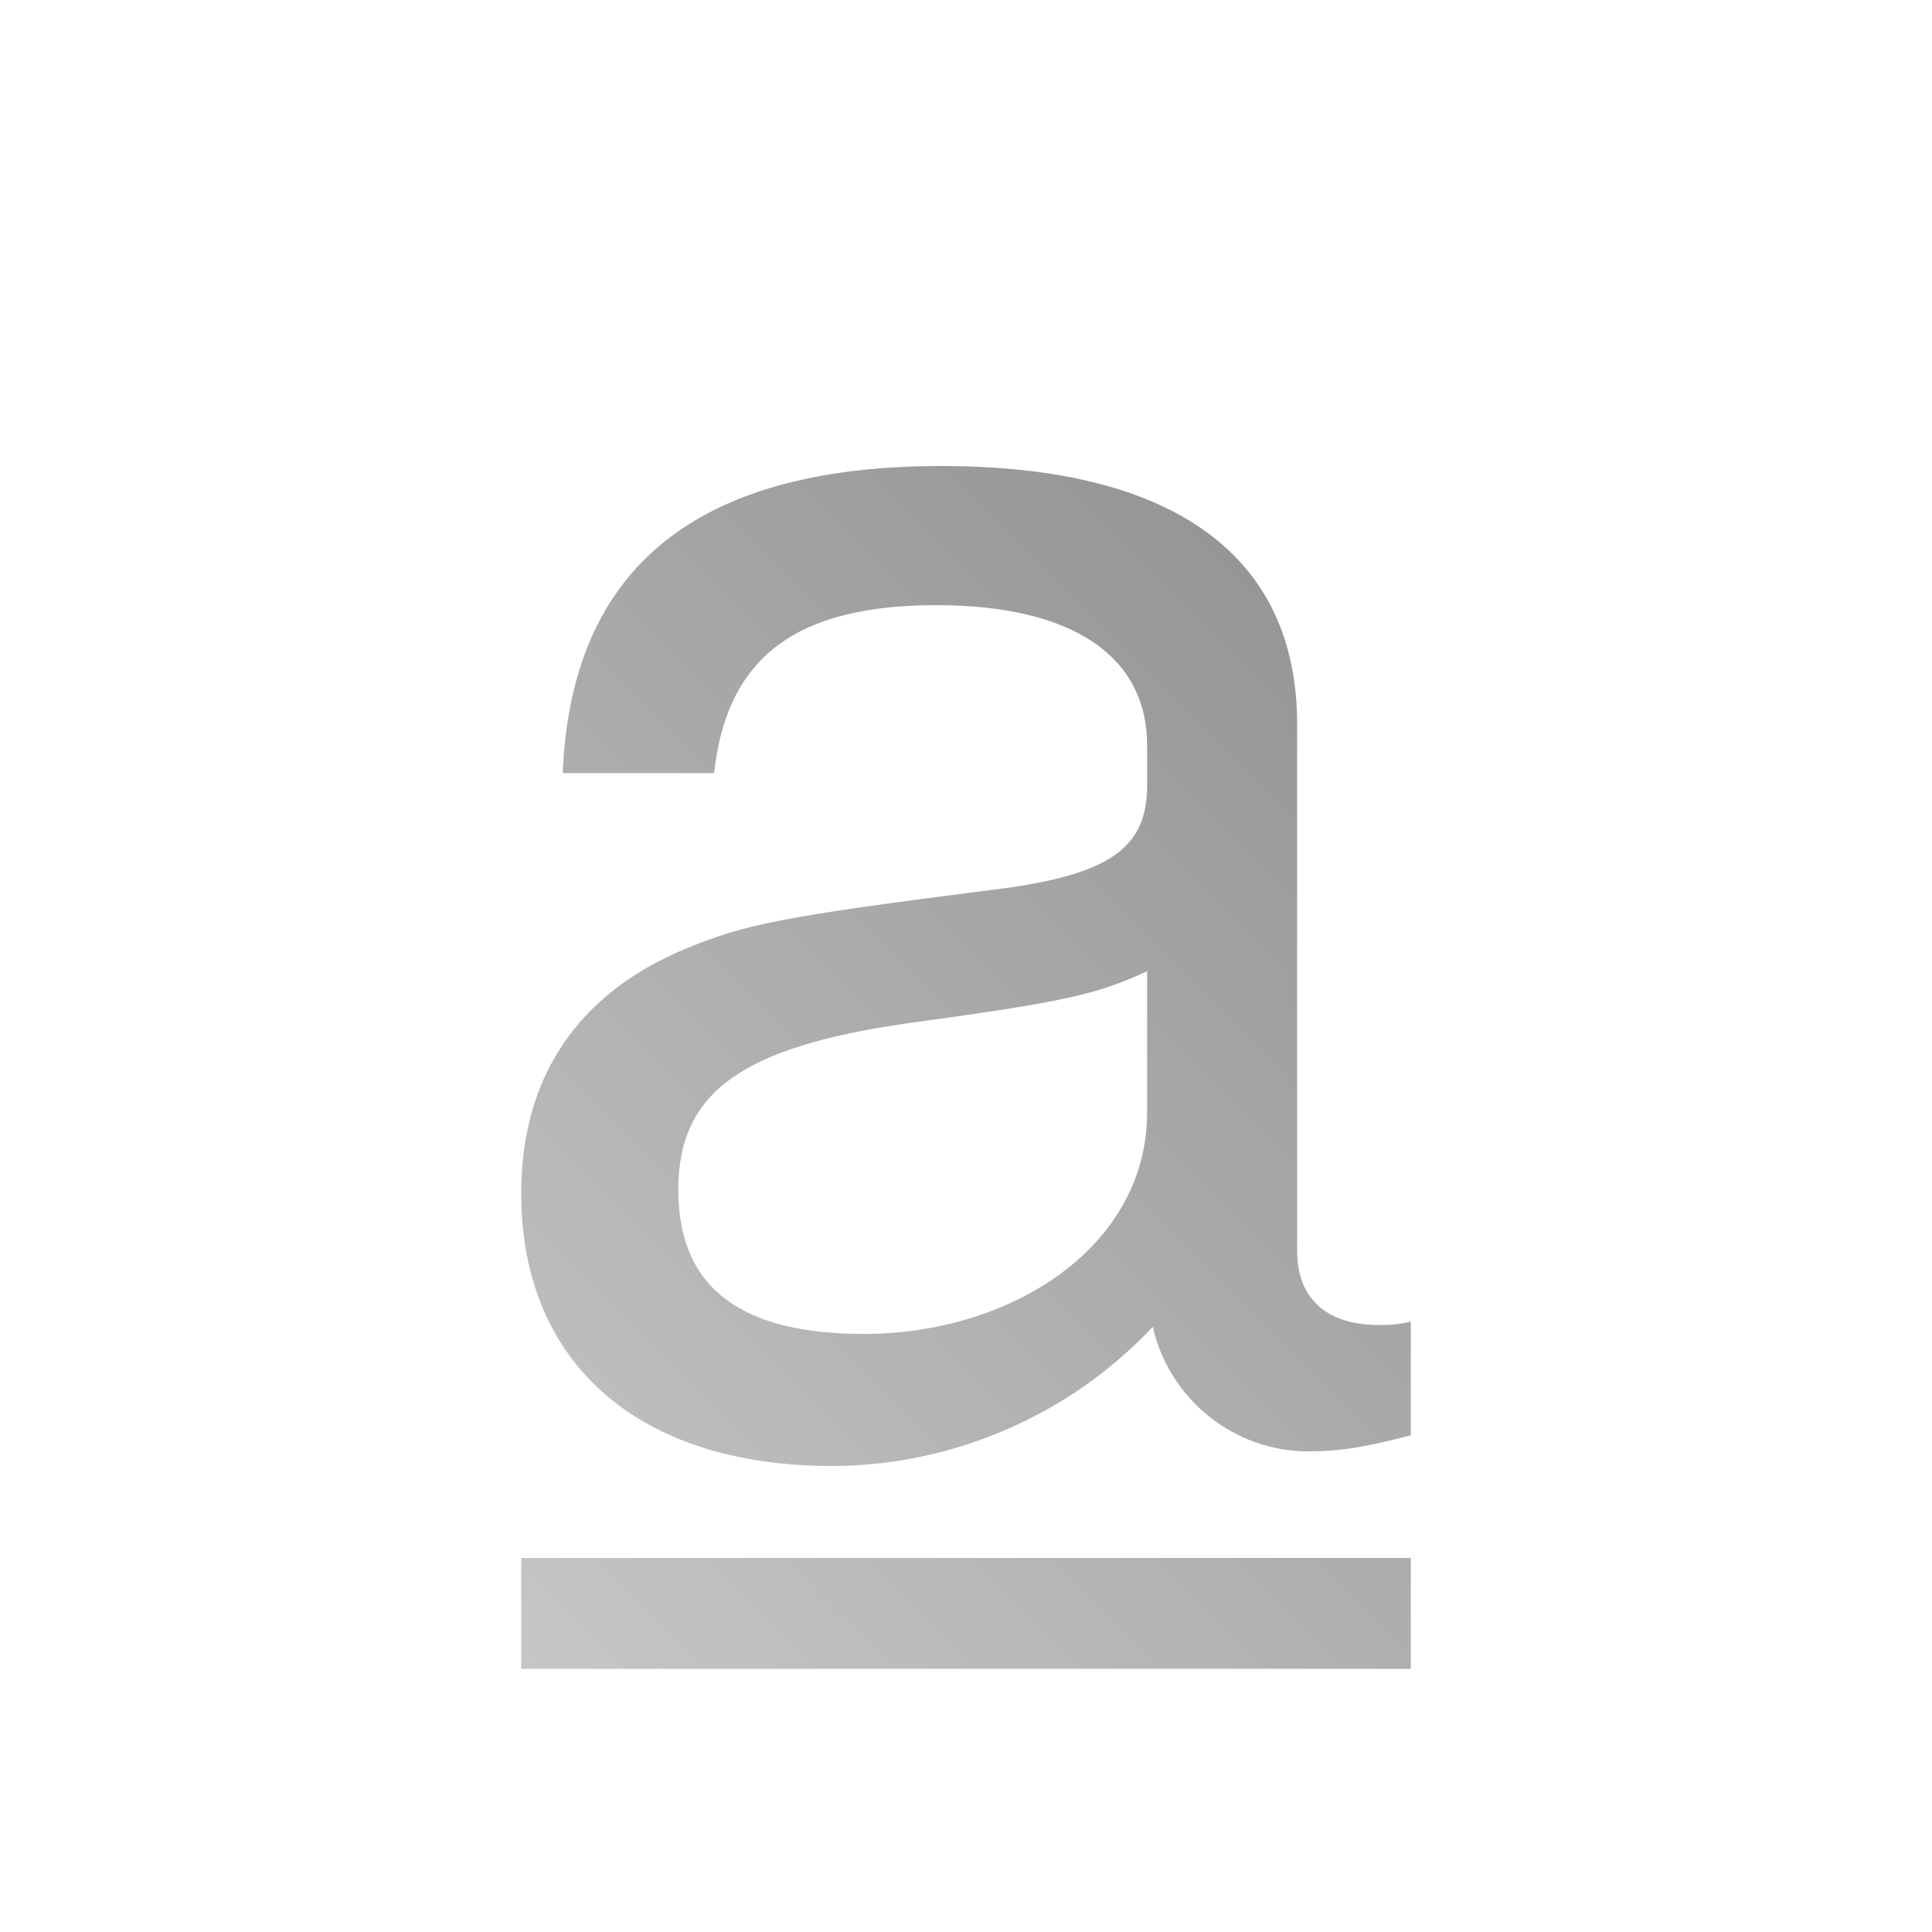 <?xml version="1.0" encoding="UTF-8" standalone="no"?>
<svg xmlns:dc="http://purl.org/dc/elements/1.1/"
     xmlns:cc="http://creativecommons.org/ns#"
     xmlns:rdf="http://www.w3.org/1999/02/22-rdf-syntax-ns#"
     xmlns:svg="http://www.w3.org/2000/svg"
     xmlns="http://www.w3.org/2000/svg"
     xmlns:xlink="http://www.w3.org/1999/xlink"
     width="64" height="64" viewBox="0 0 128 128" version="1.1">
    <title>Underline Icon</title>
    <desc>This icon is a part of Clarity icon theme for gtk</desc>
    <defs>
        <linearGradient x1="0" y1="128" x2="128" y2="0" id="gradient" gradientUnits="userSpaceOnUse">
            <stop id="start" style="stop-color:#dbdbdb;stop-opacity:1" offset="0" />
            <stop id="stop" style="stop-color:#757575;stop-opacity:1" offset="1" />
        </linearGradient>
    </defs>
    <path d="M 62.375 30.875 C 47.192 30.875 37.879 36.753 37.281 51.219 L 47.312 51.219 C 48.149 43.567 52.706 40.094 62.031 40.094 C 70.998 40.094 76 43.429 76 49.406 L 76 52.031 C 76 56.216 73.516 58.012 65.625 58.969 C 51.518 60.762 49.357 61.258 45.531 62.812 C 38.238 65.801 34.531 71.411 34.531 79.062 C 34.531 90.42 42.421 97.125 55.094 97.125 C 63.104 97.125 70.876 93.764 76.375 87.906 C 77.451 92.688 81.755 96.156 86.656 96.156 C 88.689 96.156 90.241 95.931 93.469 95.094 L 93.469 87.562 C 92.393 87.802 91.91 87.781 91.312 87.781 C 87.845 87.781 85.938 85.983 85.938 82.875 L 85.938 47.969 C 85.938 36.85 77.797 30.875 62.375 30.875 z M 76 64.344 L 76 73.688 C 76 82.654 66.934 88.375 57.25 88.375 C 49.479 88.375 44.938 85.627 44.938 78.812 C 44.938 72.237 49.36 69.367 60 67.812 C 70.521 66.378 72.652 65.898 76 64.344 z M 34.531 103.219 L 34.531 110.562 L 93.469 110.562 L 93.469 103.219 L 34.531 103.219 z " style="fill:url(#gradient);fill-opacity:1;stroke:none" />
</svg>